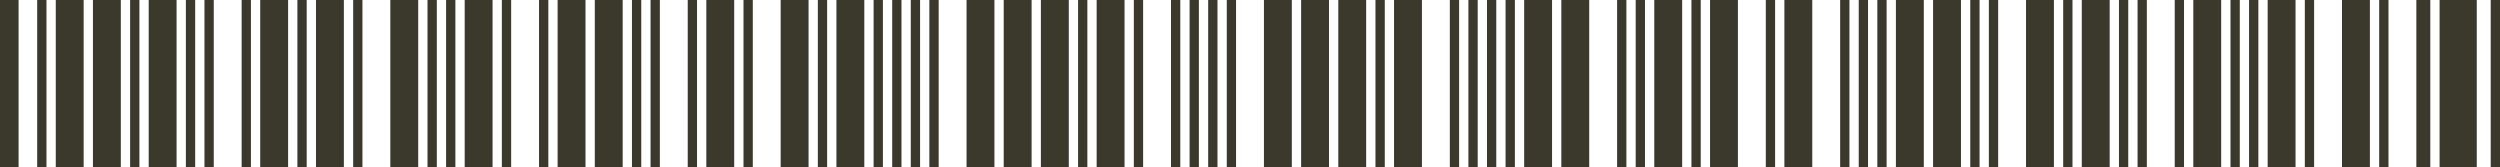 <svg width="538" height="36" viewBox="0 0 538 36" fill="none" xmlns="http://www.w3.org/2000/svg">
<g clip-path="url(#clip0_200_669)">
<path d="M4 0H0V118H4V0Z" fill="#3B392C"/>
<path d="M10 0H8V117.647H10V0Z" fill="#3B392C"/>
<path d="M18 0H12V117.647H18V0Z" fill="#3B392C"/>
<path d="M26 0H20V117.647H26V0Z" fill="#3B392C"/>
<path d="M30 0H28V117.647H30V0Z" fill="#3B392C"/>
<path d="M38 0H32V117.647H38V0Z" fill="#3B392C"/>
<path d="M42 0H40V117.647H42V0Z" fill="#3B392C"/>
<path d="M46 0H44V117.647H46V0Z" fill="#3B392C"/>
<path d="M54 0H52V117.647H54V0Z" fill="#3B392C"/>
<path d="M62 0H56V117.647H62V0Z" fill="#3B392C"/>
<path d="M66 0H64V117.647H66V0Z" fill="#3B392C"/>
<path d="M74 0H68V117.647H74V0Z" fill="#3B392C"/>
<path d="M78 0H76V117.647H78V0Z" fill="#3B392C"/>
<path d="M90 0H84V117.647H90V0Z" fill="#3B392C"/>
<path d="M94 0H92V117.647H94V0Z" fill="#3B392C"/>
<path d="M98 0H96V117.647H98V0Z" fill="#3B392C"/>
<path d="M106 0H100V117.647H106V0Z" fill="#3B392C"/>
<path d="M110 0H108V117.647H110V0Z" fill="#3B392C"/>
<path d="M118 0H116V117.647H118V0Z" fill="#3B392C"/>
<path d="M126 0H120V117.647H126V0Z" fill="#3B392C"/>
<path d="M134 0H128V117.647H134V0Z" fill="#3B392C"/>
<path d="M138 0H136V117.647H138V0Z" fill="#3B392C"/>
<path d="M142 0H140V117.647H142V0Z" fill="#3B392C"/>
<path d="M150 0H148V117.647H150V0Z" fill="#3B392C"/>
<path d="M158 0H152V117.647H158V0Z" fill="#3B392C"/>
<path d="M162 0H160V117.647H162V0Z" fill="#3B392C"/>
<path d="M174 0H168V117.647H174V0Z" fill="#3B392C"/>
<path d="M178 0H176V117.647H178V0Z" fill="#3B392C"/>
<path d="M186 0H180V117.647H186V0Z" fill="#3B392C"/>
<path d="M190 0H188V117.647H190V0Z" fill="#3B392C"/>
<path d="M194 0H192V117.647H194V0Z" fill="#3B392C"/>
<path d="M198 0H196V117.647H198V0Z" fill="#3B392C"/>
<path d="M202 0H200V117.647H202V0Z" fill="#3B392C"/>
<path d="M214 0H208V117.647H214V0Z" fill="#3B392C"/>
<path d="M222 0H216V117.647H222V0Z" fill="#3B392C"/>
<path d="M230 0H224V117.647H230V0Z" fill="#3B392C"/>
<path d="M234 0H232V117.647H234V0Z" fill="#3B392C"/>
<path d="M242 0H236V117.647H242V0Z" fill="#3B392C"/>
<path d="M246 0H244V117.647H246V0Z" fill="#3B392C"/>
<path d="M254 0H252V117.647H254V0Z" fill="#3B392C"/>
<path d="M258 0H256V117.647H258V0Z" fill="#3B392C"/>
<path d="M262 0H260V117.647H262V0Z" fill="#3B392C"/>
<path d="M266 0H264V117.647H266V0Z" fill="#3B392C"/>
<path d="M278 0H272V117.647H278V0Z" fill="#3B392C"/>
<path d="M286 0H280V117.647H286V0Z" fill="#3B392C"/>
<path d="M294 0H288V117.647H294V0Z" fill="#3B392C"/>
<path d="M298 0H296V117.647H298V0Z" fill="#3B392C"/>
<path d="M306 0H300V117.647H306V0Z" fill="#3B392C"/>
<path d="M314 0H312V117.647H314V0Z" fill="#3B392C"/>
<path d="M318 0H316V117.647H318V0Z" fill="#3B392C"/>
<path d="M322 0H320V117.647H322V0Z" fill="#3B392C"/>
<path d="M326 0H324V117.647H326V0Z" fill="#3B392C"/>
<path d="M334 0H328V117.647H334V0Z" fill="#3B392C"/>
<path d="M342 0H336V117.647H342V0Z" fill="#3B392C"/>
<path d="M350 0H348V117.647H350V0Z" fill="#3B392C"/>
<path d="M354 0H352V117.647H354V0Z" fill="#3B392C"/>
<path d="M362 0H356V117.647H362V0Z" fill="#3B392C"/>
<path d="M366 0H364V117.647H366V0Z" fill="#3B392C"/>
<path d="M374 0H368V117.647H374V0Z" fill="#3B392C"/>
<path d="M382 0H380V117.647H382V0Z" fill="#3B392C"/>
<path d="M390 0H384V117.647H390V0Z" fill="#3B392C"/>
<path d="M398 0H396V117.647H398V0Z" fill="#3B392C"/>
<path d="M402 0H400V117.647H402V0Z" fill="#3B392C"/>
<path d="M406 0H404V117.647H406V0Z" fill="#3B392C"/>
<path d="M414 0H408V117.647H414V0Z" fill="#3B392C"/>
<path d="M422 0H416V117.647H422V0Z" fill="#3B392C"/>
<path d="M426 0H424V117.647H426V0Z" fill="#3B392C"/>
<path d="M430 0H428V117.647H430V0Z" fill="#3B392C"/>
<path d="M442 0H436V117.647H442V0Z" fill="#3B392C"/>
<path d="M446 0H444V117.647H446V0Z" fill="#3B392C"/>
<path d="M454 0H448V117.647H454V0Z" fill="#3B392C"/>
<path d="M458 0H456V117.647H458V0Z" fill="#3B392C"/>
<path d="M462 0H460V117.647H462V0Z" fill="#3B392C"/>
<path d="M470 0H468V117.647H470V0Z" fill="#3B392C"/>
<path d="M478 0H472V117.647H478V0Z" fill="#3B392C"/>
<path d="M482 0H480V117.647H482V0Z" fill="#3B392C"/>
<path d="M486 0H484V117.647H486V0Z" fill="#3B392C"/>
<path d="M494 0H488V117.647H494V0Z" fill="#3B392C"/>
<path d="M498 0H496V117.647H498V0Z" fill="#3B392C"/>
<path d="M510 0H504V117.647H510V0Z" fill="#3B392C"/>
<path d="M514 0H512V117.647H514V0Z" fill="#3B392C"/>
<path d="M523 0H520V118H523V0Z" fill="#3B392C"/>
<path d="M533 0H525V118H533V0Z" fill="#3B392C"/>
<path d="M538 0H536V118H538V0Z" fill="#3B392C"/>
</g>
<defs>
<clipPath id="clip0_200_669">
<rect width="538" height="36" fill="white"/>
</clipPath>
</defs>
</svg>
